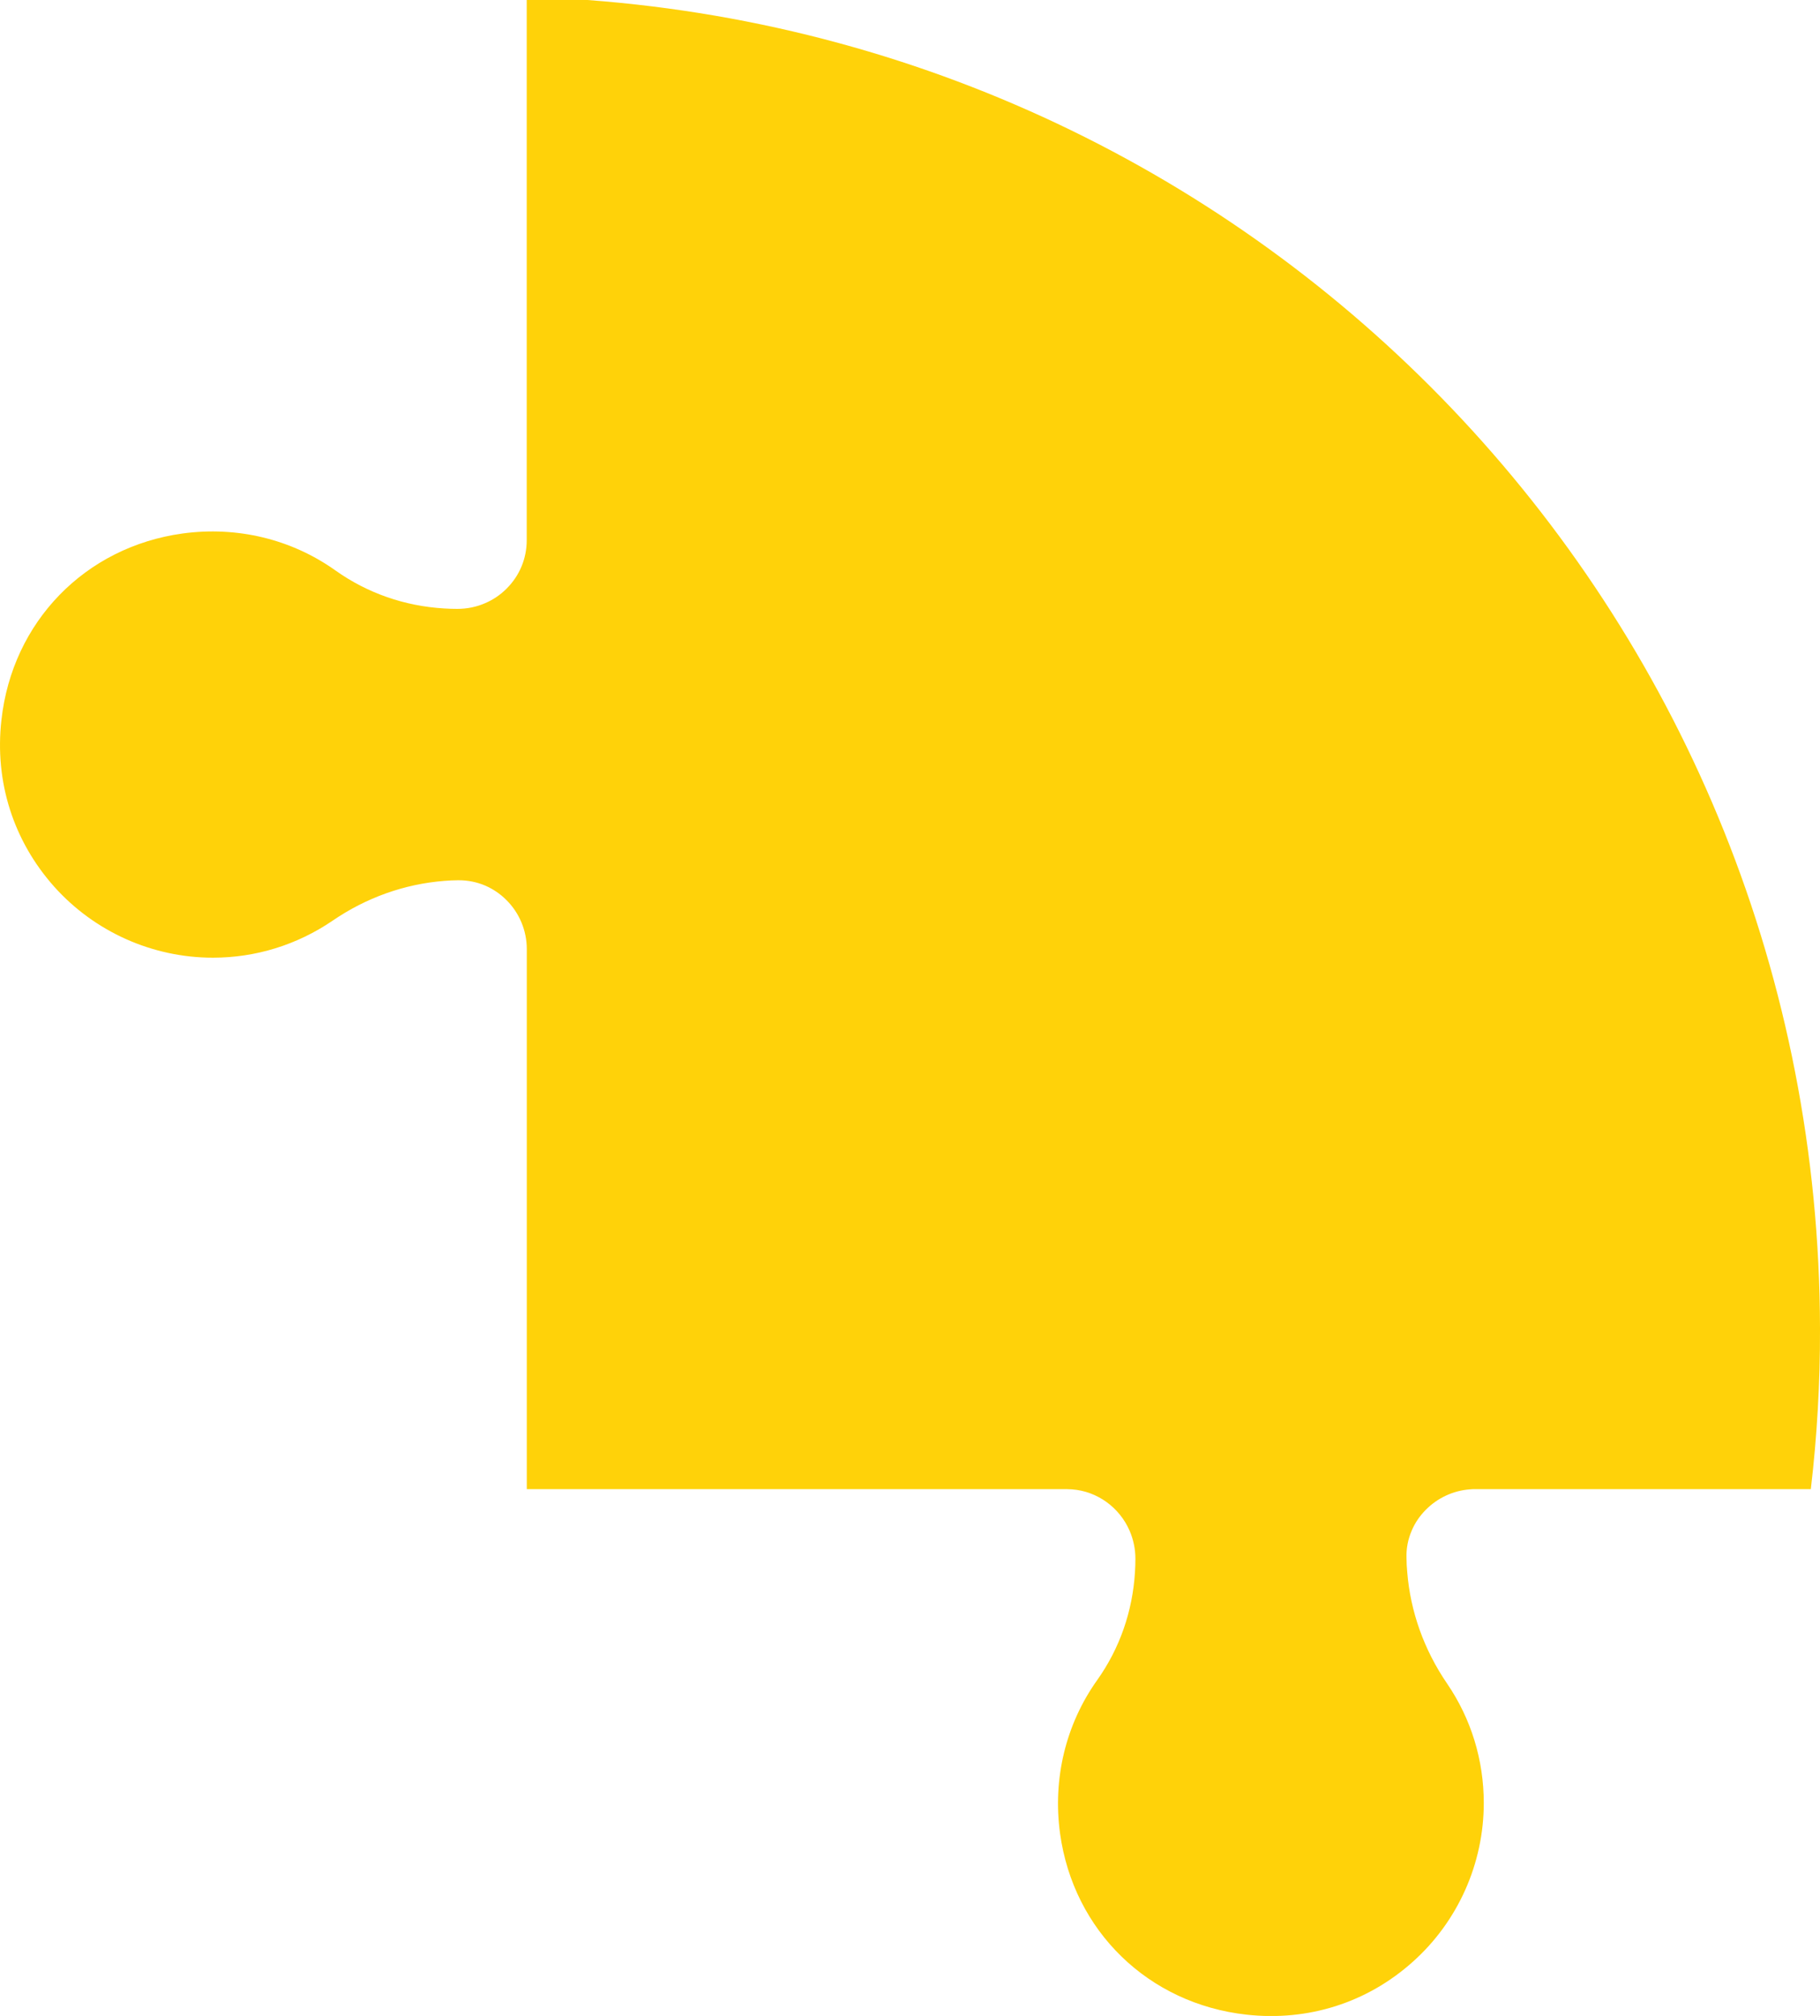 <?xml version="1.0" encoding="UTF-8"?>
<svg id="Layer_2" data-name="Layer 2" xmlns="http://www.w3.org/2000/svg" viewBox="0 0 256.04 283.48">
  <defs>
    <style>
      .cls-1 {
        fill: #ffd209;
      }
    </style>
  </defs>
  <g id="_ëÎÓÈ_1" data-name="ëÎÓÈ 1">
    <path class="cls-1" d="M256.04,186.84v.02c.02,7.63-.42,15.15-1.29,22.54h-47.22c-.25,0-.49,0-.73.03-2.35.17-4.58,1.21-6.23,2.89-.84.85-1.52,1.84-1.97,2.92-.52,1.2-.78,2.52-.73,3.85,0,.65.04,1.31.1,1.96.44,5.53,2.35,10.93,5.6,15.68,3.39,4.96,5.17,10.76,5.17,16.81,0,8.5-3.63,16.65-9.98,22.32-6.42,5.76-14.73,8.4-23.4,7.44-13.8-1.53-24.34-11.77-26.23-25.48-1.05-7.68.79-15.34,5.22-21.56,3.16-4.44,4.99-9.67,5.32-15.21.04-.62.06-1.24.06-1.87,0-1.4-.3-2.74-.82-3.94-1.4-3.22-4.49-5.54-8.11-5.81-.25-.02-.5-.03-.75-.03h-75.94v-75.95c0-2.59-1.05-5.1-2.89-6.91-.85-.85-1.85-1.52-2.92-1.99-1.2-.52-2.51-.78-3.84-.77-.66,0-1.32.04-1.97.09-5.59.44-10.98,2.36-15.72,5.61-4.99,3.39-10.79,5.19-16.82,5.19-8.5,0-16.64-3.64-22.32-9.98C1.88,118.24-.78,109.93.2,101.25c1.52-13.8,11.76-24.34,25.48-26.23,7.7-1.05,15.34.8,21.53,5.21,4.48,3.18,9.72,5,15.27,5.33.61.04,1.22.06,1.84.06,1.38,0,2.73-.27,3.97-.82,1.09-.47,2.09-1.14,2.96-2.01,1.84-1.82,2.85-4.24,2.85-6.83V0h8.55c97.12,7.26,173.21,87.76,173.39,186.84Z"/>
  </g>
</svg>